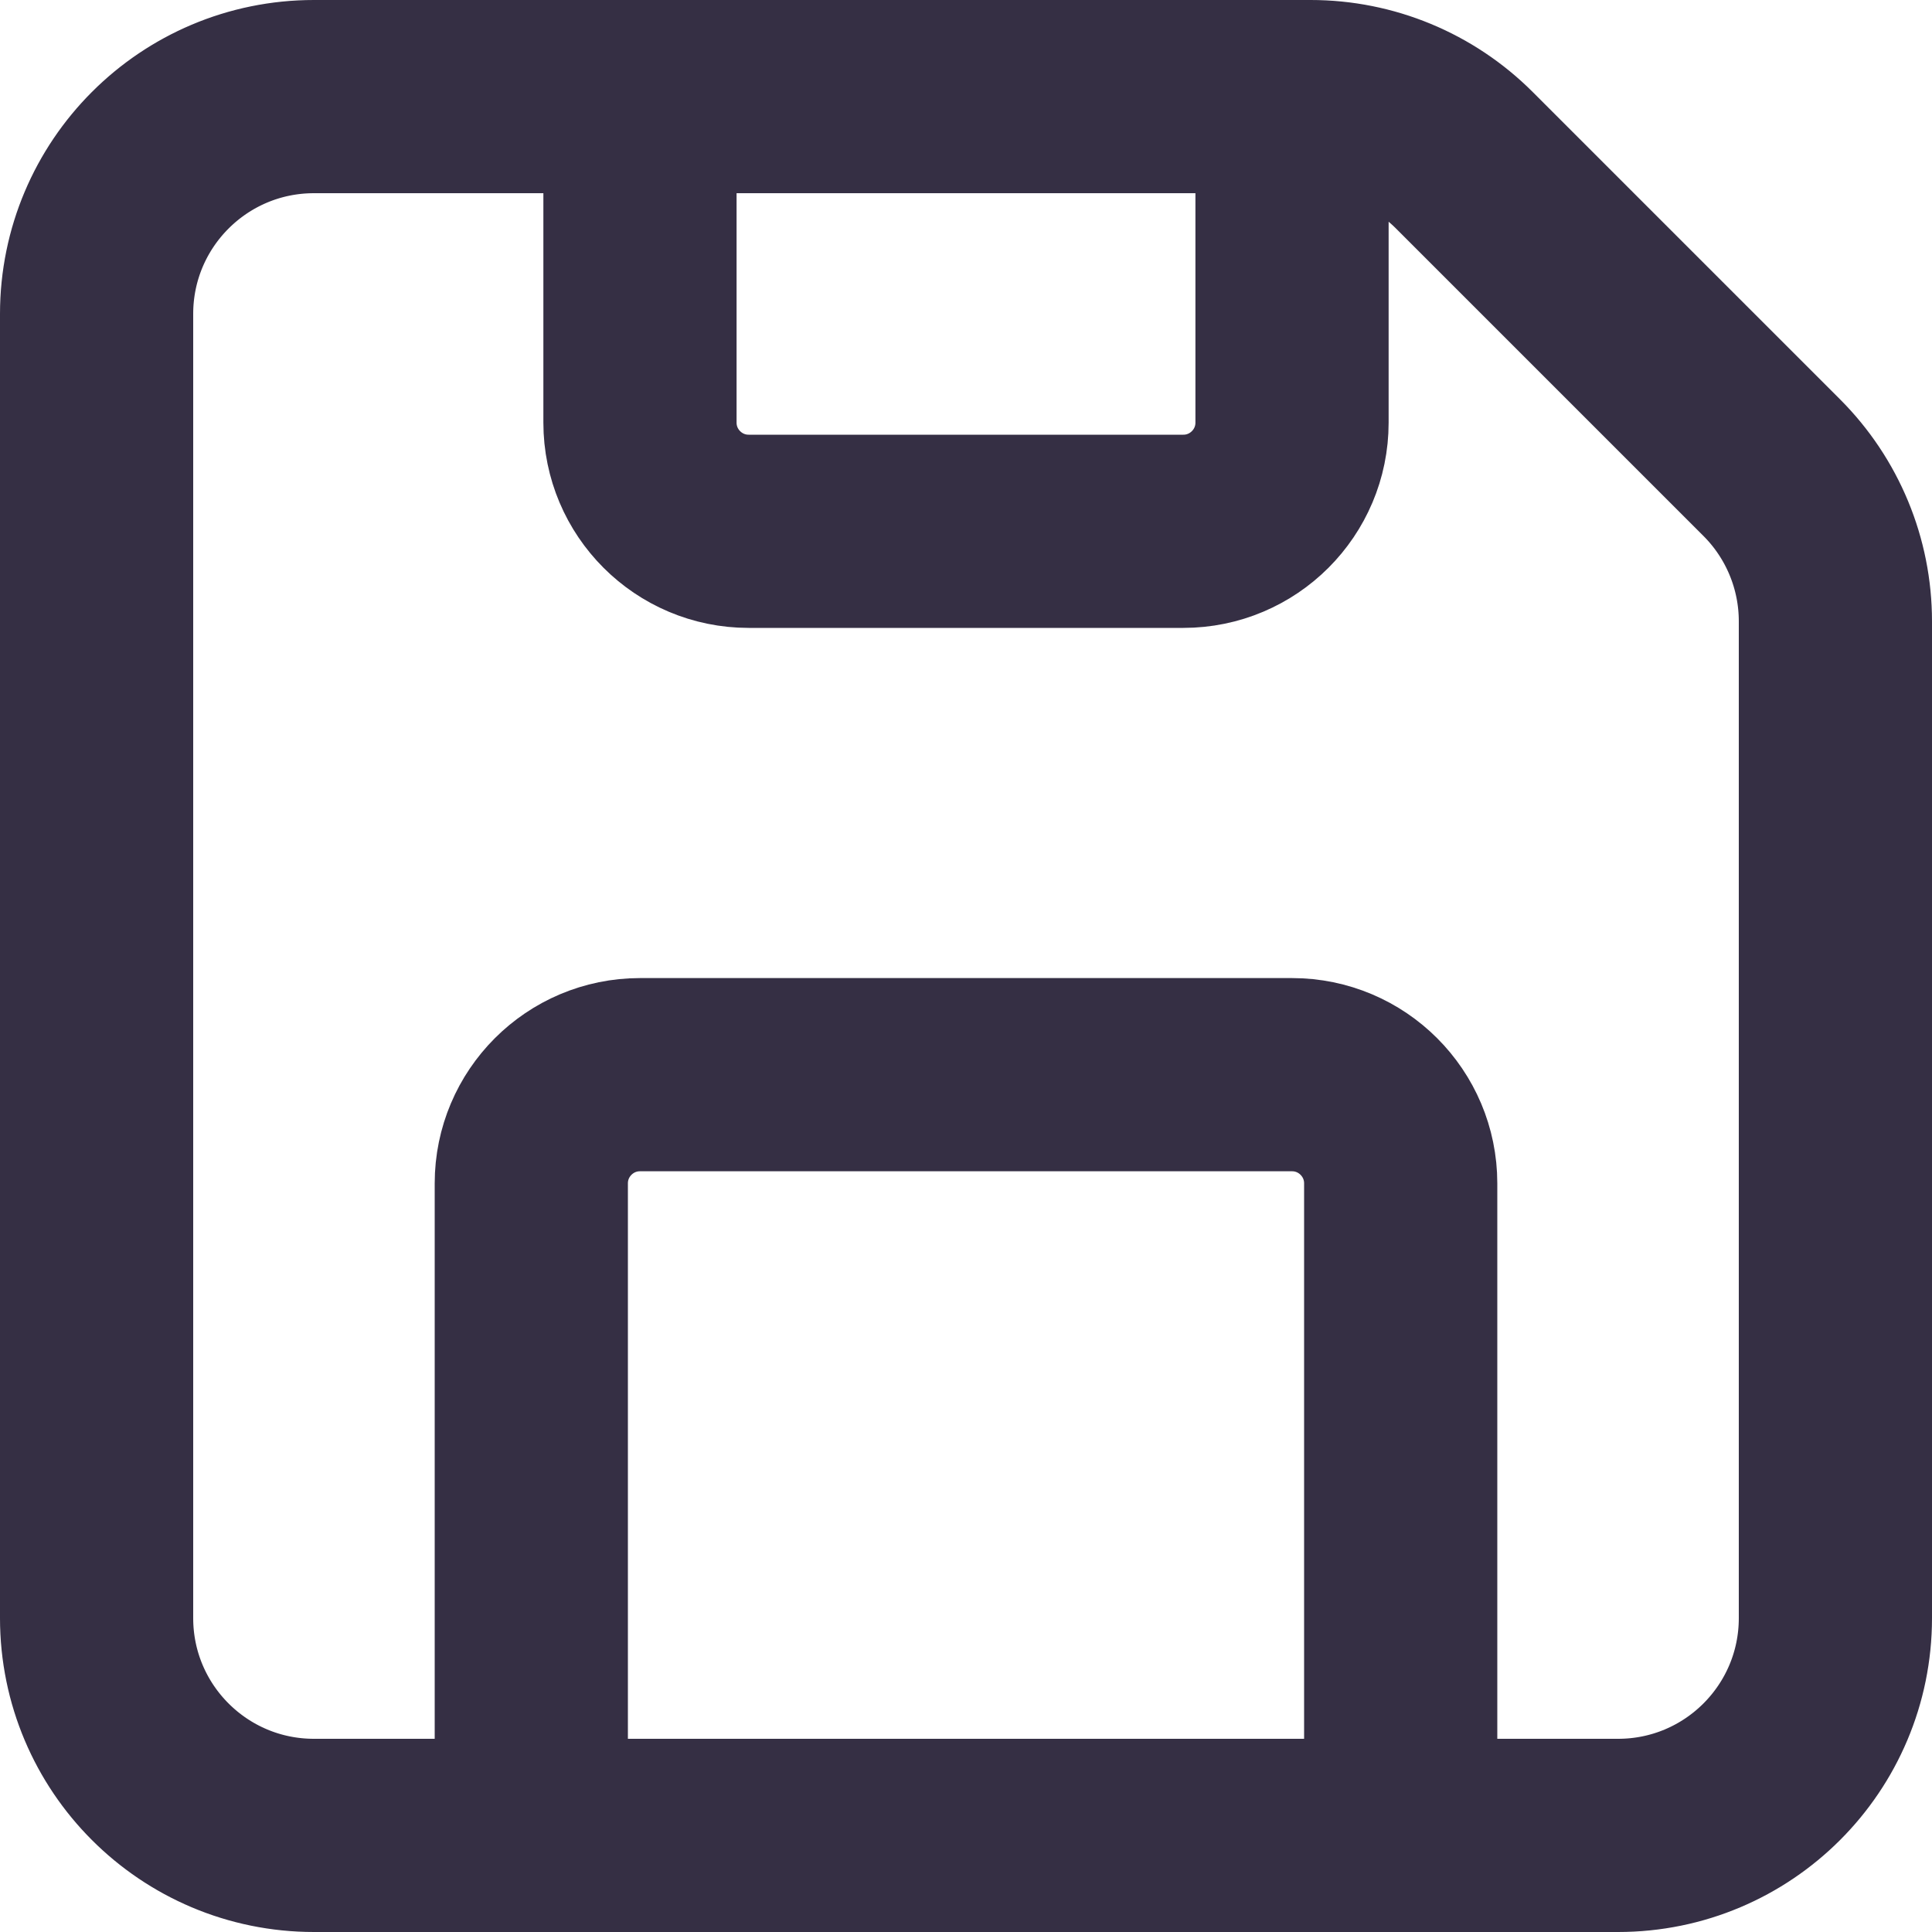 <svg width="20" height="20" viewBox="0 0 20 20" fill="none" xmlns="http://www.w3.org/2000/svg">
<path d="M5.5 19H3.25C2.007 19 1 17.993 1 16.75V3.25C1 2.007 2.007 1 3.25 1H6.625M5.5 19V12.25C5.5 11.629 6.004 11.125 6.625 11.125H13.375C13.996 11.125 14.5 11.629 14.5 12.25V19M5.5 19H14.5M6.625 1V4.375C6.625 4.996 7.129 5.5 7.75 5.5H12.25C12.871 5.5 13.375 4.996 13.375 4.375V1M6.625 1H13.375M14.5 19H16.75C17.993 19 19 17.993 19 16.75V6.432C19 5.835 18.763 5.263 18.341 4.841L15.159 1.659C14.737 1.237 14.165 1 13.568 1H13.375" stroke="#352F44" stroke-width="2" stroke-linecap="round" stroke-linejoin="round"/>
</svg>
